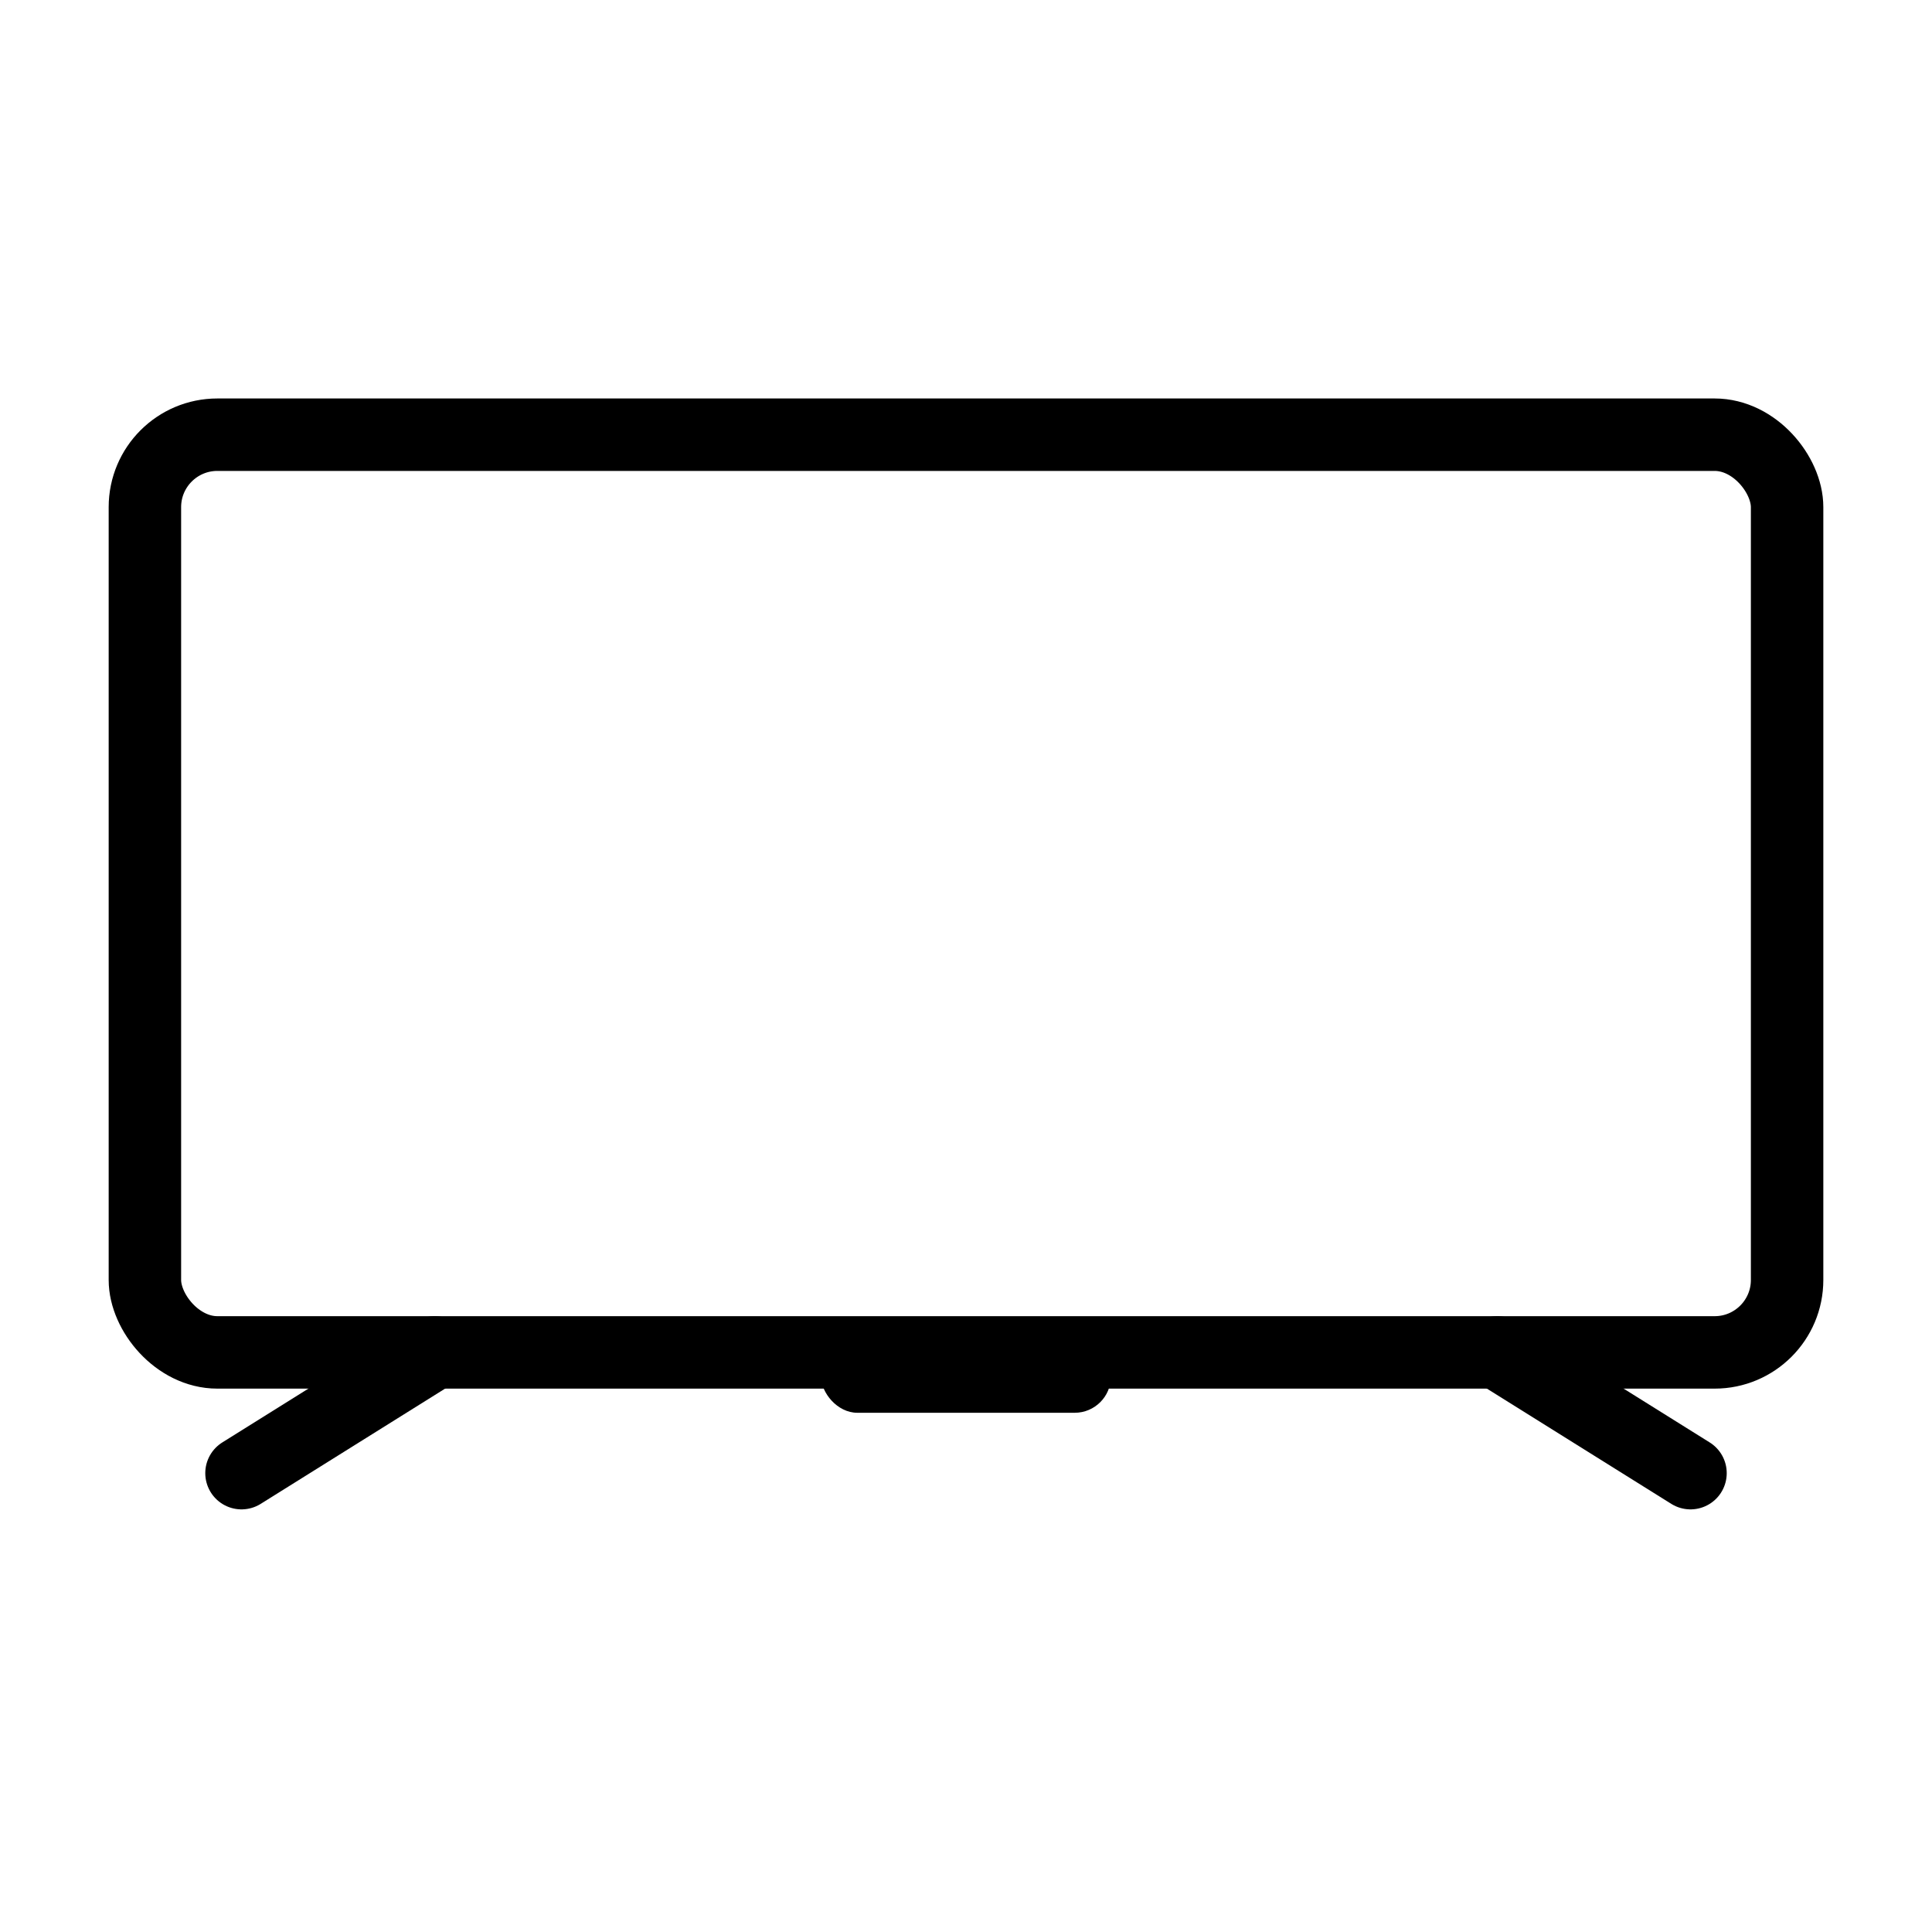 <svg id="img_TV_80" xmlns="http://www.w3.org/2000/svg" width="80" height="80" viewBox="0 0 80 80">
  <g id="ic" transform="translate(6 18)">
    <g id="tv_leg" transform="translate(4 37)">
      <path id="Stroke_5" data-name="Stroke 5" d="M8,0,0,5" transform="translate(0 1)" fill="none" stroke="#000" stroke-linecap="round" stroke-linejoin="round" stroke-miterlimit="10" stroke-width="3"/>
      <path id="Stroke_5-2" data-name="Stroke 5" d="M8,0,0-5" transform="translate(52 6)" fill="none" stroke="#000" stroke-linecap="round" stroke-linejoin="round" stroke-miterlimit="10" stroke-width="3"/>
      <rect id="Rectangle" width="12" height="3" rx="1.5" transform="translate(24 0.5)"/>
    </g>
    <rect id="Rectangle-2" data-name="Rectangle" width="68" height="38" rx="3" fill="none" stroke="#000" stroke-miterlimit="10" stroke-width="3"/>
  </g>
</svg>
